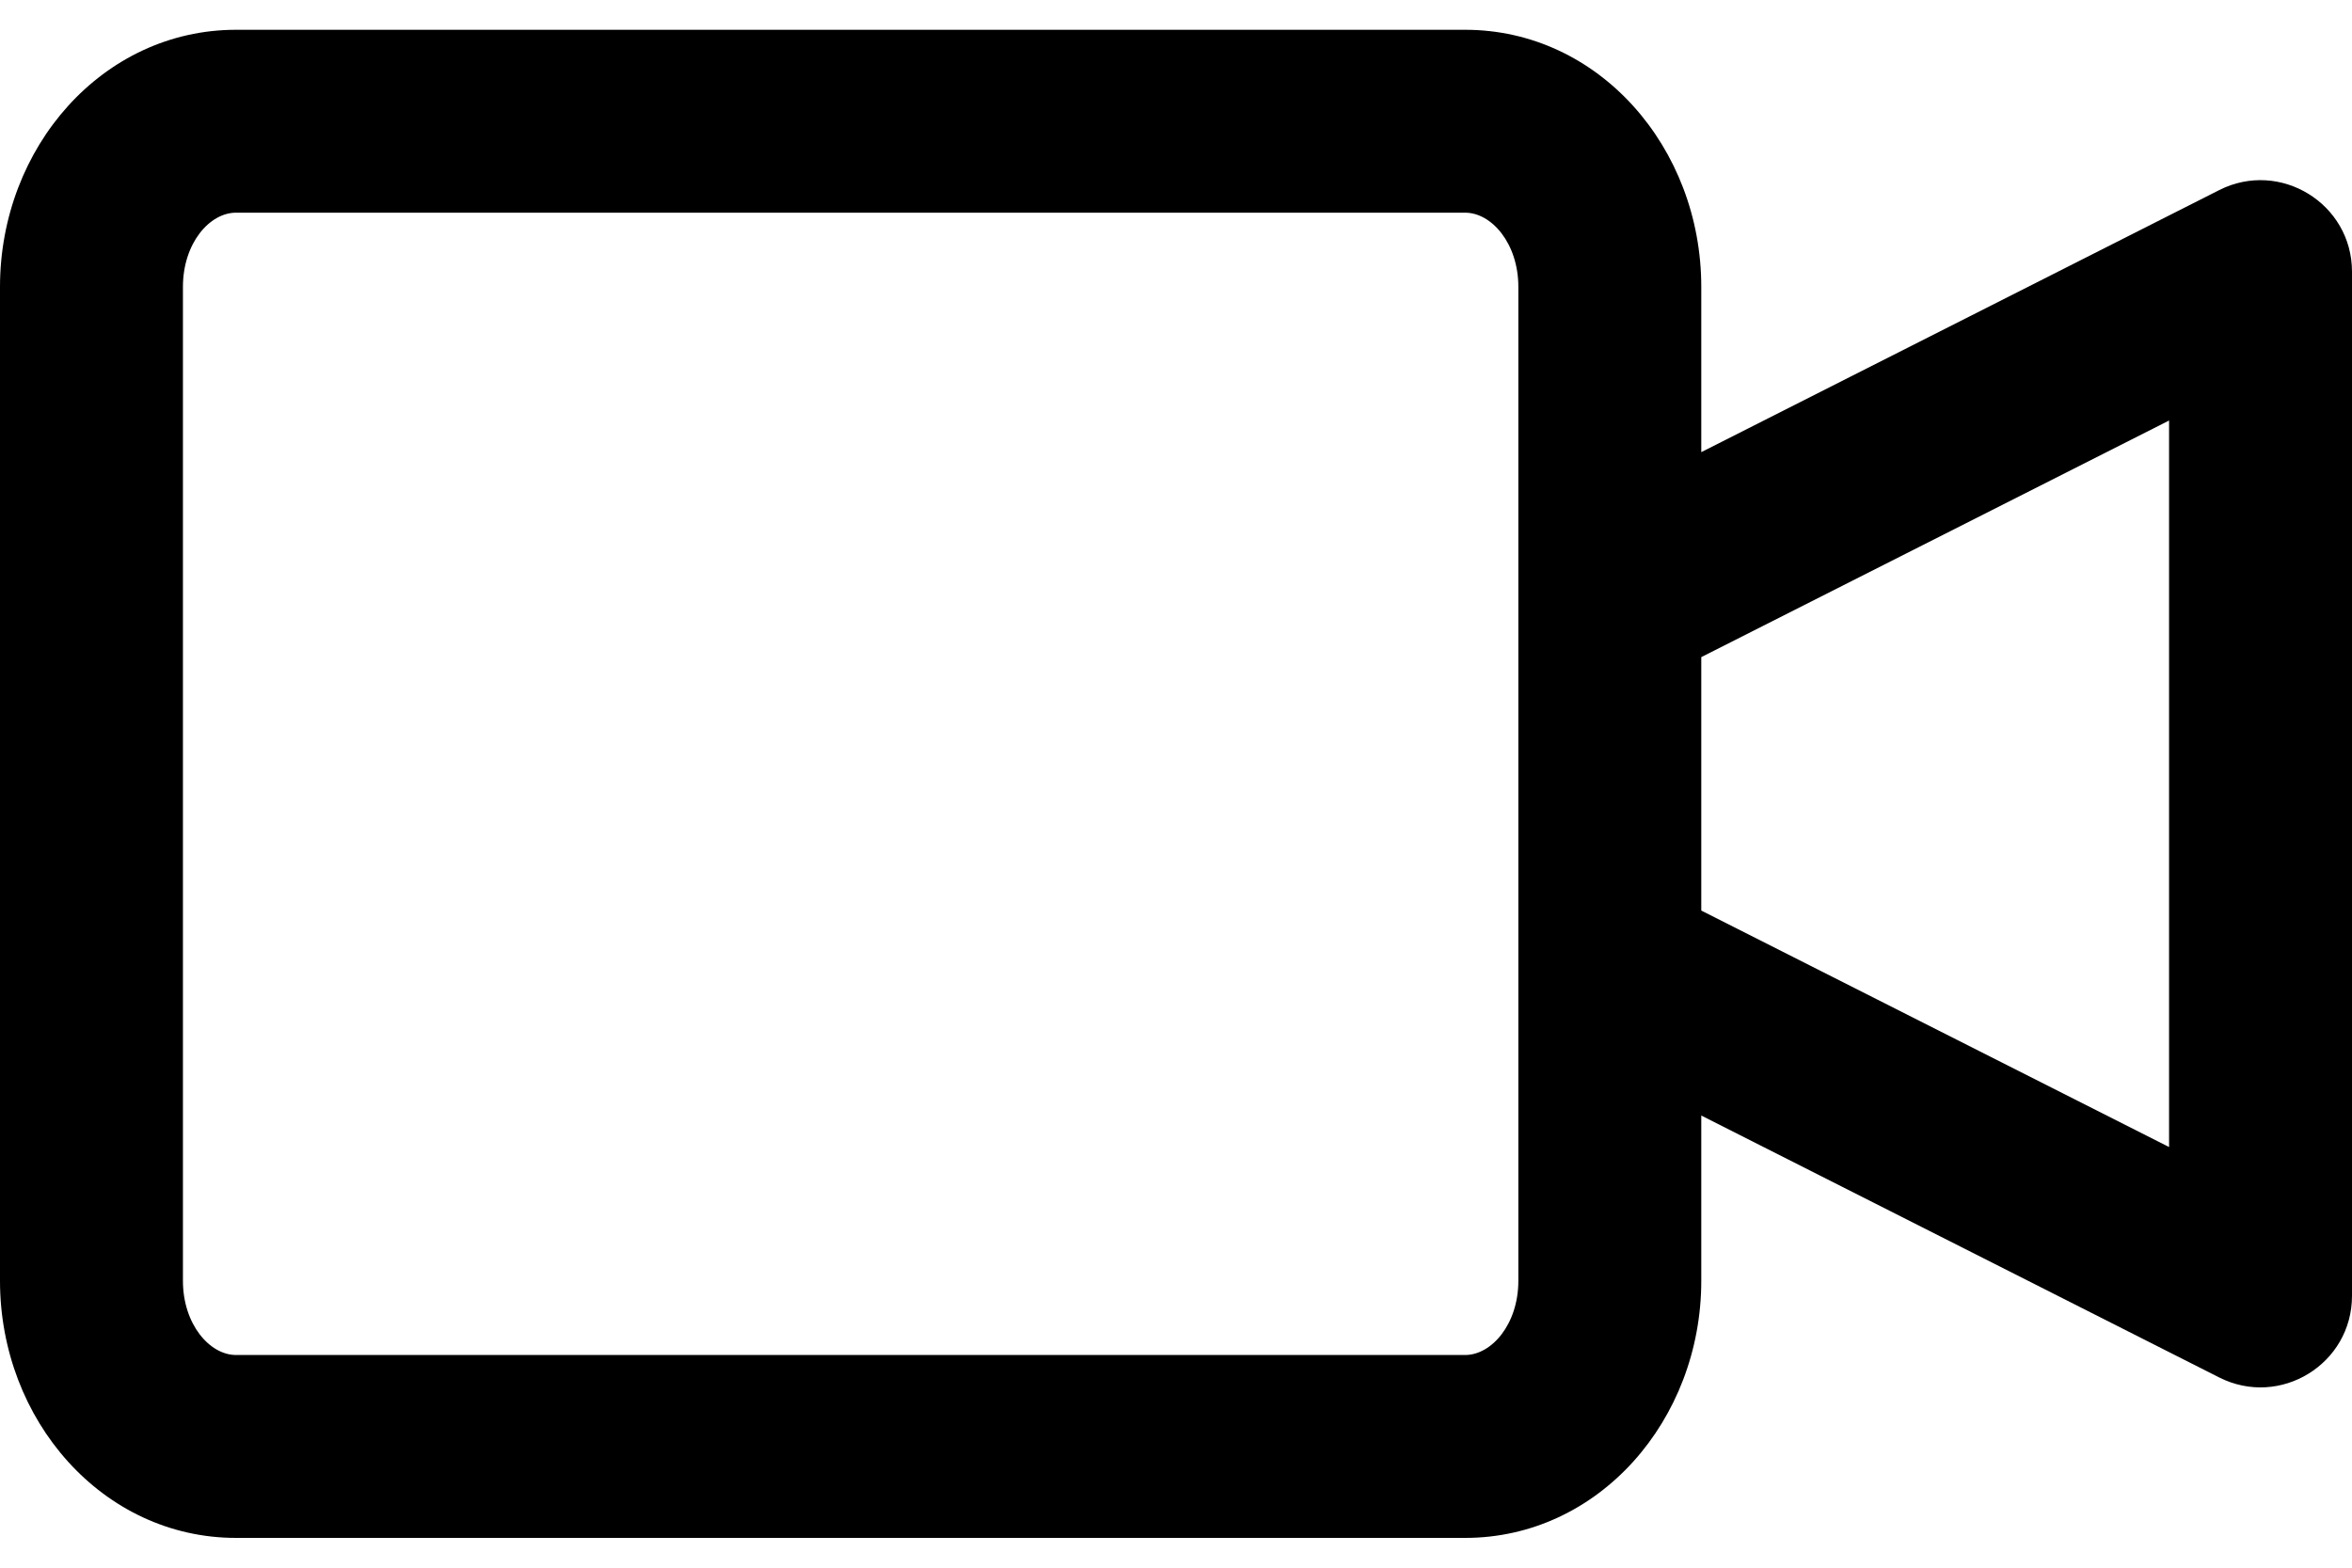 <?xml version="1.0" encoding="UTF-8"?>
<svg width="18px" height="12px" viewBox="0 0 18 12" version="1.1" xmlns="http://www.w3.org/2000/svg" xmlns:xlink="http://www.w3.org/1999/xlink">
    <!-- Generator: Sketch 48.2 (47327) - http://www.bohemiancoding.com/sketch -->
    <title>Combined Shape</title>
    <desc>Created with Sketch.</desc>
    <defs></defs>
    <g id="Artboard-Copy-85" stroke="none" stroke-width="1" fill="none" fill-rule="evenodd" transform="translate(0, -3)">
        <path d="M11.213,13.372 C11.415,13.372 11.62,13.137 11.62,12.804 L11.62,5.196 C11.62,4.863 11.415,4.628 11.213,4.628 L1.806,4.628 C1.604,4.628 1.4,4.862 1.4,5.196 L1.4,12.804 C1.4,13.137 1.605,13.372 1.806,13.372 L11.213,13.372 Z M13.02,6.461 L16.984,4.455 C17.449,4.22 18,4.558 18,5.08 L18,12.919 C18,13.441 17.45,13.779 16.984,13.544 L13.02,11.539 L13.02,12.804 C13.02,13.871 12.234,14.772 11.213,14.772 L1.806,14.772 C0.786,14.772 0,13.871 0,12.804 L0,5.196 C0,4.128 0.786,3.228 1.806,3.228 L11.213,3.228 C12.234,3.228 13.02,4.128 13.02,5.196 L13.02,6.461 Z M13.02,8.03 L13.02,9.97 L16.6,11.78 L16.6,6.219 L13.02,8.03 Z" id="Combined-Shape" fill="#000000" fill-rule="nonzero"></path>
    </g>
</svg>